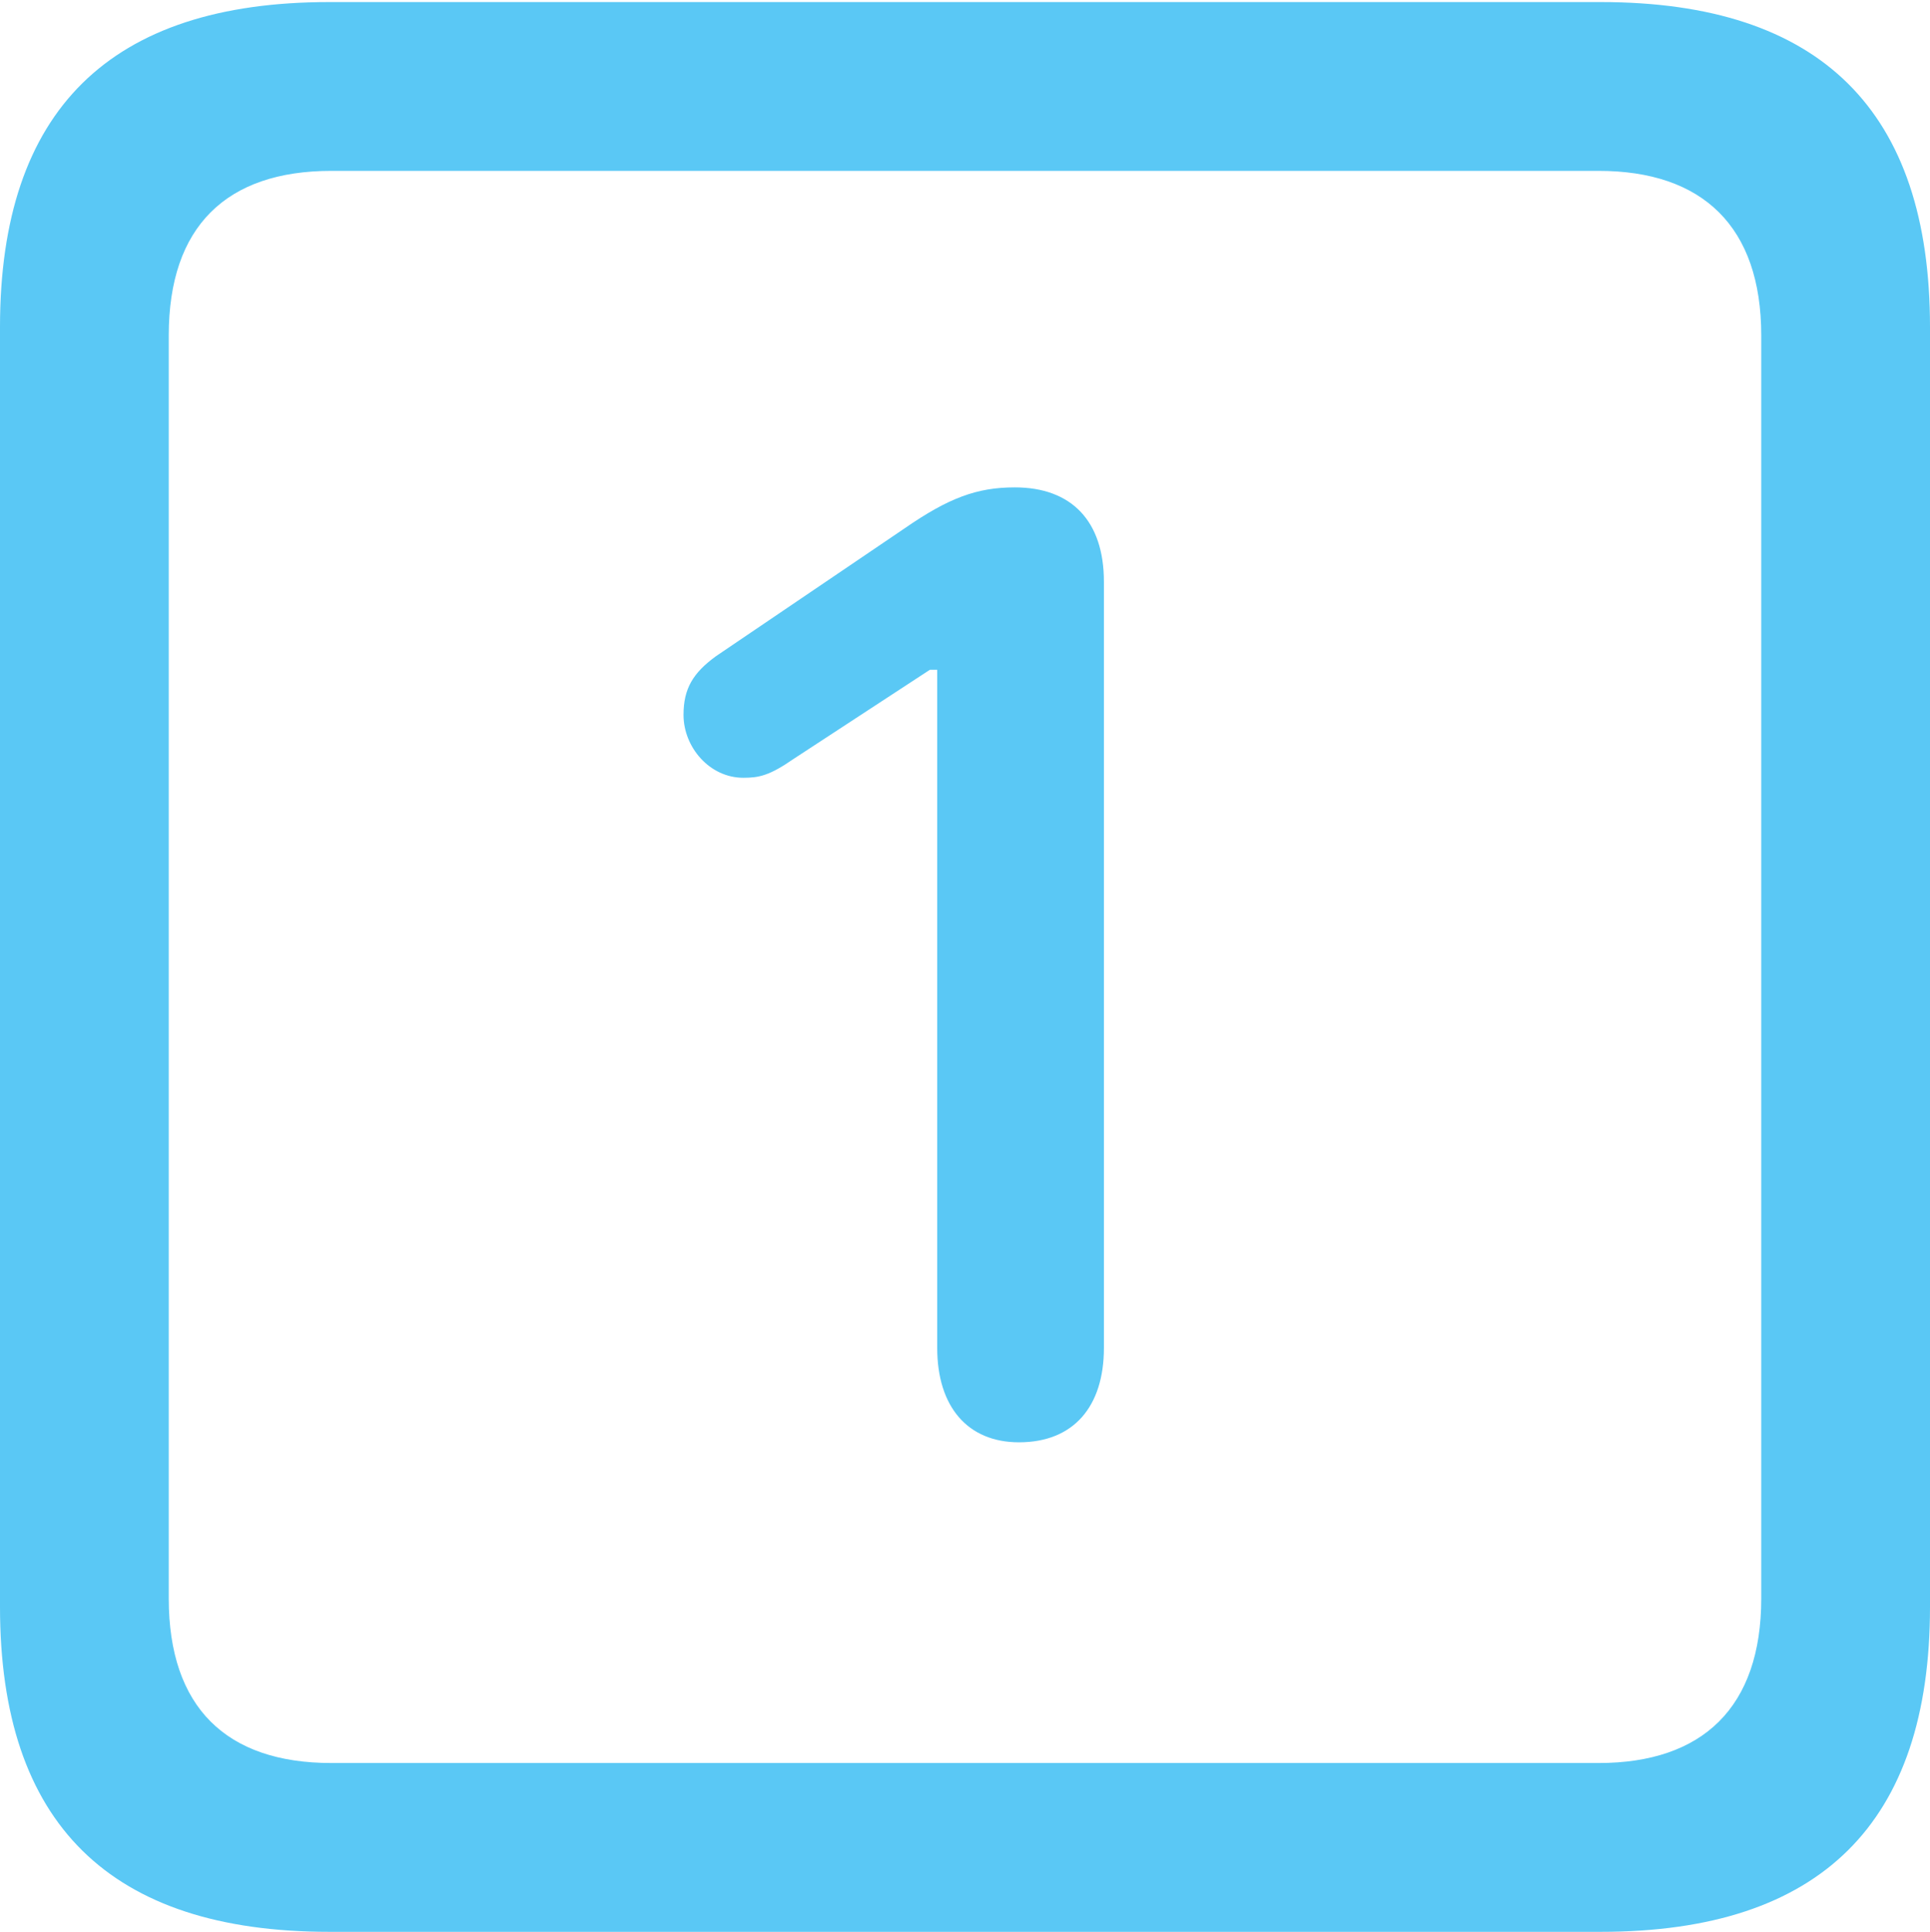 <?xml version="1.0" encoding="UTF-8"?>
<!--Generator: Apple Native CoreSVG 175.5-->
<!DOCTYPE svg
PUBLIC "-//W3C//DTD SVG 1.1//EN"
       "http://www.w3.org/Graphics/SVG/1.1/DTD/svg11.dtd">
<svg version="1.1" xmlns="http://www.w3.org/2000/svg" xmlns:xlink="http://www.w3.org/1999/xlink" width="22.473" height="22.498">
 <g>
  <rect height="22.498" opacity="0" width="22.473" x="0" y="0"/>
  <path d="M3.833 22.498L18.64 22.498C21.204 22.498 22.473 21.228 22.473 18.713L22.473 3.809C22.473 1.294 21.204 0.024 18.64 0.024L3.833 0.024C1.282 0.024 0 1.282 0 3.809L0 18.713C0 21.24 1.282 22.498 3.833 22.498ZM3.857 20.532C2.637 20.532 1.965 19.885 1.965 18.616L1.965 3.906C1.965 2.637 2.637 1.99 3.857 1.99L18.616 1.99C19.824 1.99 20.508 2.637 20.508 3.906L20.508 18.616C20.508 19.885 19.824 20.532 18.616 20.532ZM11.865 16.797C12.5 16.797 12.854 16.382 12.854 15.698L12.854 6.775C12.854 6.067 12.476 5.676 11.816 5.676C11.377 5.676 11.047 5.798 10.535 6.152L8.337 7.642C8.069 7.837 7.959 8.02 7.959 8.325C7.959 8.704 8.264 9.058 8.655 9.058C8.838 9.058 8.96 9.033 9.241 8.838L10.828 7.8L10.913 7.8L10.913 15.698C10.913 16.382 11.267 16.797 11.865 16.797Z" fill="#5ac8f5"/>
 </g>
</svg>
